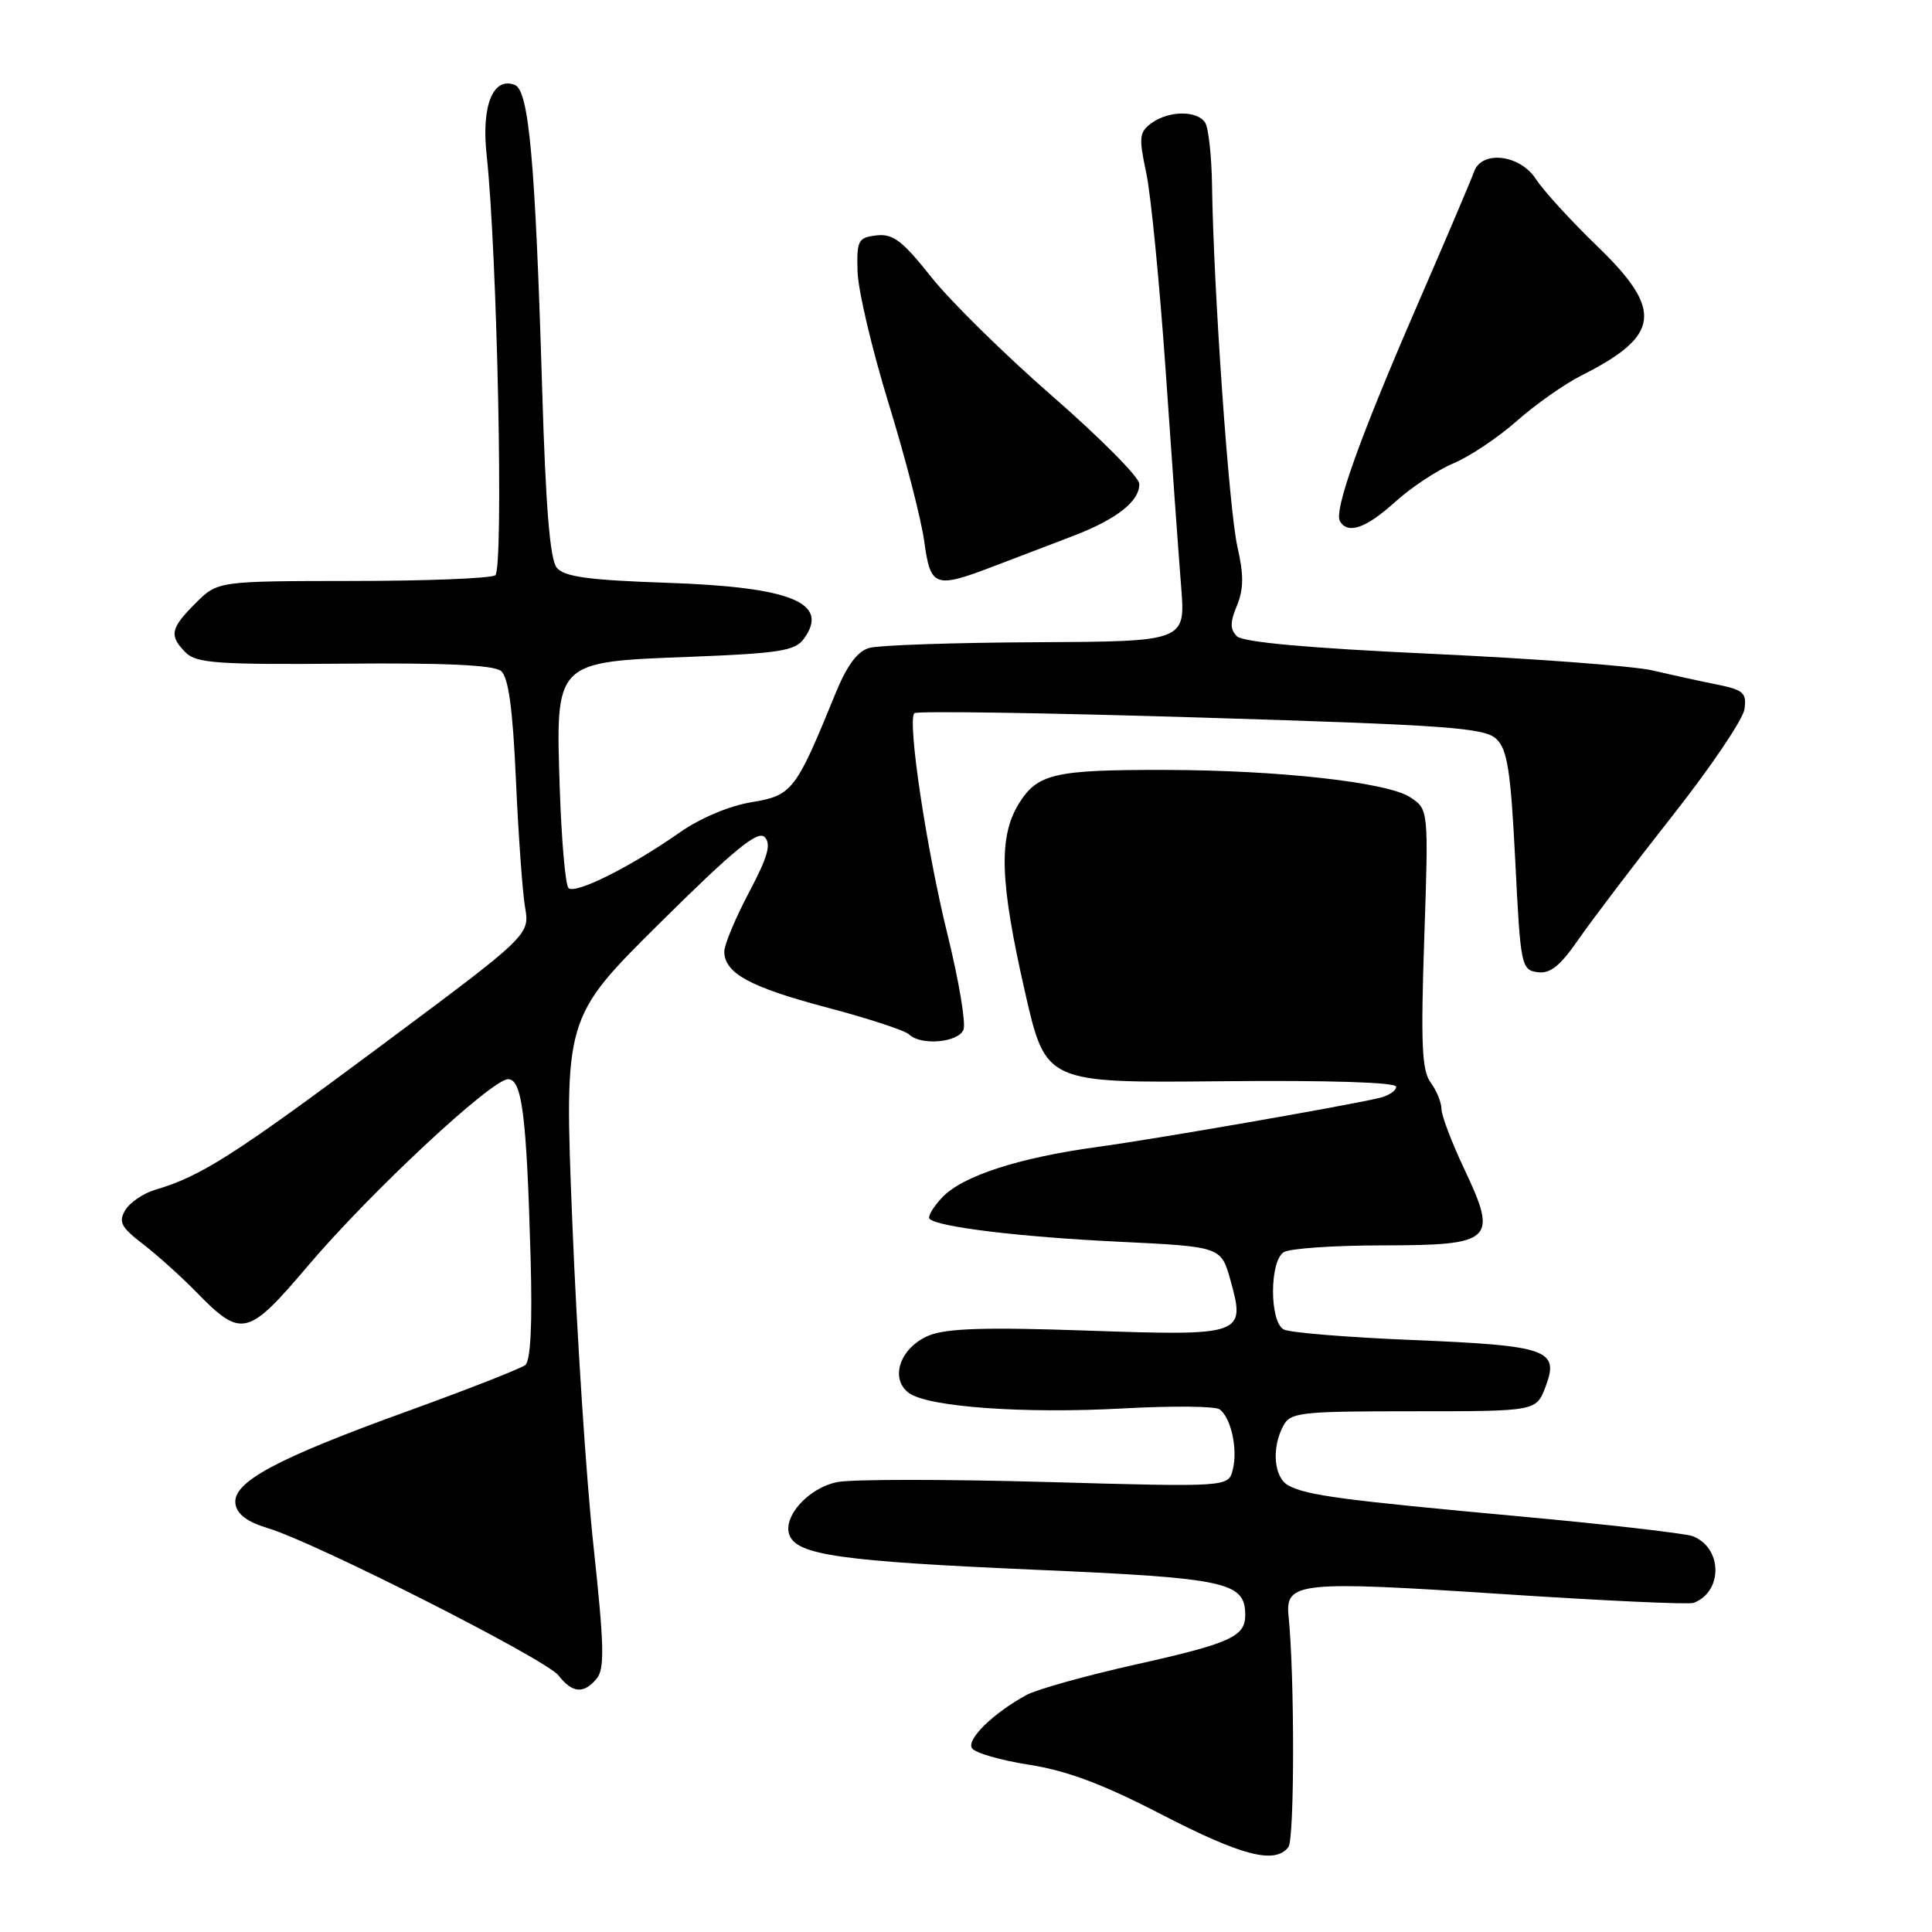 <?xml version="1.0" encoding="UTF-8" standalone="no"?>
<!DOCTYPE svg PUBLIC "-//W3C//DTD SVG 1.1//EN" "http://www.w3.org/Graphics/SVG/1.1/DTD/svg11.dtd" >
<svg xmlns="http://www.w3.org/2000/svg" xmlns:xlink="http://www.w3.org/1999/xlink" version="1.1" viewBox="0 0 256 256">
 <g >
 <path fill="currentColor"
d=" M 170.72 244.75 C 171.54 243.69 171.55 222.04 170.74 214.13 C 170.28 209.64 172.12 209.45 198.60 211.19 C 212.18 212.09 223.80 212.63 224.42 212.39 C 228.33 210.89 228.24 205.07 224.28 203.55 C 223.30 203.18 213.05 202.00 201.50 200.94 C 177.83 198.77 173.25 198.16 170.75 196.85 C 168.80 195.83 168.45 191.90 170.04 188.93 C 170.99 187.14 172.28 187.00 187.32 187.00 C 203.56 187.00 203.56 187.00 204.79 183.75 C 206.65 178.84 205.12 178.30 187.20 177.56 C 178.56 177.21 170.87 176.58 170.10 176.16 C 168.21 175.15 168.21 167.11 170.10 165.92 C 170.87 165.43 176.77 165.02 183.21 165.02 C 197.89 165.00 198.52 164.40 193.99 154.83 C 192.35 151.35 191.00 147.80 191.00 146.94 C 191.00 146.08 190.36 144.51 189.57 143.44 C 188.40 141.86 188.25 138.33 188.72 124.37 C 189.30 107.24 189.30 107.24 186.84 105.63 C 183.82 103.65 169.38 102.04 154.38 102.02 C 139.69 101.99 137.47 102.51 135.00 106.49 C 132.29 110.89 132.48 116.83 135.83 131.50 C 138.57 143.50 138.57 143.50 161.78 143.27 C 176.10 143.13 185.00 143.41 185.00 144.00 C 185.00 144.53 183.99 145.20 182.75 145.49 C 177.93 146.61 153.09 150.93 145.52 151.96 C 135.01 153.39 127.51 155.82 124.83 158.68 C 123.64 159.95 122.89 161.22 123.17 161.50 C 124.25 162.58 135.09 163.90 148.15 164.53 C 161.79 165.19 161.79 165.19 163.03 169.59 C 165.08 176.92 164.76 177.03 143.99 176.31 C 130.58 175.84 125.39 176.01 123.07 176.97 C 119.27 178.55 117.84 182.68 120.44 184.58 C 122.99 186.44 135.70 187.35 148.91 186.62 C 155.28 186.27 160.99 186.32 161.59 186.74 C 163.11 187.81 164.04 192.01 163.35 194.74 C 162.77 197.05 162.77 197.05 138.60 196.37 C 125.31 196.00 112.87 196.00 110.97 196.38 C 107.14 197.13 103.67 200.98 104.61 203.42 C 105.62 206.05 111.53 206.88 136.95 207.99 C 162.64 209.10 165.00 209.61 165.00 214.03 C 165.00 216.86 163.00 217.76 150.47 220.56 C 143.88 222.03 137.38 223.85 136.00 224.60 C 131.60 227.01 128.05 230.47 128.79 231.64 C 129.18 232.27 132.59 233.25 136.36 233.84 C 141.35 234.61 146.14 236.41 153.86 240.40 C 164.56 245.93 168.94 247.06 170.72 244.75 Z  M 79.06 222.43 C 80.14 221.13 80.06 218.05 78.64 204.83 C 77.68 196.01 76.42 176.67 75.83 161.84 C 74.75 134.88 74.75 134.88 87.44 122.30 C 97.22 112.61 100.40 110.00 101.31 110.91 C 102.23 111.83 101.75 113.52 99.22 118.30 C 97.42 121.71 95.96 125.22 95.97 126.10 C 96.02 128.97 99.36 130.79 109.50 133.48 C 115.00 134.93 119.93 136.55 120.45 137.06 C 122.00 138.59 127.00 138.15 127.67 136.43 C 128.00 135.56 127.05 129.93 125.57 123.91 C 122.75 112.49 120.20 95.47 121.16 94.50 C 121.47 94.19 138.55 94.45 159.11 95.08 C 191.87 96.08 196.72 96.43 198.28 97.92 C 199.74 99.31 200.18 102.14 200.78 114.05 C 201.47 127.97 201.58 128.51 203.72 128.82 C 205.42 129.06 206.73 128.00 209.22 124.39 C 211.03 121.79 216.62 114.43 221.65 108.04 C 226.68 101.66 230.96 95.32 231.15 93.97 C 231.46 91.80 231.01 91.41 227.50 90.70 C 225.30 90.26 221.47 89.42 219.00 88.84 C 216.53 88.26 203.38 87.27 189.80 86.64 C 173.38 85.88 164.70 85.10 163.90 84.31 C 162.98 83.38 162.98 82.46 163.90 80.24 C 164.80 78.06 164.82 76.17 163.96 72.43 C 162.85 67.58 160.79 38.22 160.60 24.50 C 160.54 20.65 160.13 16.94 159.69 16.25 C 158.63 14.61 154.86 14.65 152.57 16.32 C 150.95 17.51 150.88 18.21 151.88 22.89 C 152.50 25.77 153.66 37.66 154.47 49.31 C 155.27 60.97 156.19 73.76 156.51 77.75 C 157.08 85.00 157.08 85.00 137.29 85.10 C 126.41 85.15 116.46 85.49 115.20 85.85 C 113.59 86.30 112.22 88.17 110.66 92.00 C 105.44 104.80 104.97 105.41 99.56 106.30 C 96.64 106.78 92.75 108.42 90.06 110.31 C 83.58 114.86 76.21 118.54 75.33 117.67 C 74.92 117.26 74.41 111.43 74.18 104.71 C 73.61 87.51 73.40 87.72 91.47 87.03 C 103.26 86.57 105.35 86.24 106.51 84.65 C 110.00 79.87 104.88 77.78 88.28 77.22 C 78.01 76.87 74.77 76.43 73.78 75.23 C 72.87 74.15 72.31 67.22 71.84 51.60 C 70.93 21.36 70.09 11.97 68.21 11.25 C 65.33 10.14 63.77 14.00 64.48 20.50 C 65.90 33.68 66.76 75.48 65.62 76.23 C 65.00 76.64 56.48 76.98 46.67 76.98 C 28.85 77.00 28.85 77.00 25.92 79.92 C 22.56 83.28 22.38 84.23 24.62 86.48 C 26.03 87.88 28.92 88.08 45.63 87.94 C 58.95 87.82 65.44 88.12 66.39 88.91 C 67.37 89.73 67.94 93.84 68.36 103.28 C 68.68 110.55 69.23 118.16 69.57 120.19 C 70.21 123.89 70.21 123.89 50.32 138.69 C 30.99 153.08 26.64 155.86 20.60 157.64 C 19.01 158.11 17.21 159.33 16.60 160.35 C 15.67 161.91 16.04 162.62 18.95 164.85 C 20.84 166.31 23.99 169.14 25.95 171.14 C 32.00 177.35 32.79 177.17 40.82 167.71 C 49.12 157.94 65.15 143.00 67.33 143.00 C 69.18 143.00 69.78 147.84 70.31 166.76 C 70.55 175.54 70.31 180.32 69.59 180.88 C 68.99 181.35 61.98 184.10 54.00 186.99 C 36.54 193.30 30.77 196.41 31.20 199.27 C 31.40 200.65 32.77 201.67 35.50 202.49 C 41.77 204.37 72.33 219.86 74.00 222.00 C 75.84 224.36 77.35 224.49 79.06 222.43 Z  M 131.76 75.00 C 134.64 73.90 139.31 72.12 142.13 71.04 C 147.97 68.81 151.02 66.41 150.96 64.10 C 150.94 63.22 145.76 58.00 139.45 52.50 C 133.14 47.00 125.91 39.89 123.38 36.69 C 119.58 31.90 118.32 30.94 116.14 31.19 C 113.70 31.48 113.51 31.84 113.63 36.00 C 113.70 38.48 115.56 46.35 117.76 53.50 C 119.96 60.65 122.08 68.86 122.47 71.75 C 123.30 77.83 123.86 78.02 131.76 75.00 Z  M 184.86 66.51 C 186.99 64.58 190.46 62.29 192.58 61.40 C 194.69 60.52 198.47 58.00 200.96 55.80 C 203.46 53.59 207.30 50.89 209.50 49.78 C 220.03 44.49 220.45 41.12 211.65 32.63 C 208.16 29.26 204.51 25.26 203.53 23.75 C 201.44 20.48 196.34 19.86 195.32 22.75 C 194.99 23.71 191.59 31.70 187.77 40.50 C 180.12 58.13 176.70 67.71 177.56 69.09 C 178.63 70.83 181.02 69.98 184.86 66.51 Z "/>
</g>
</svg>